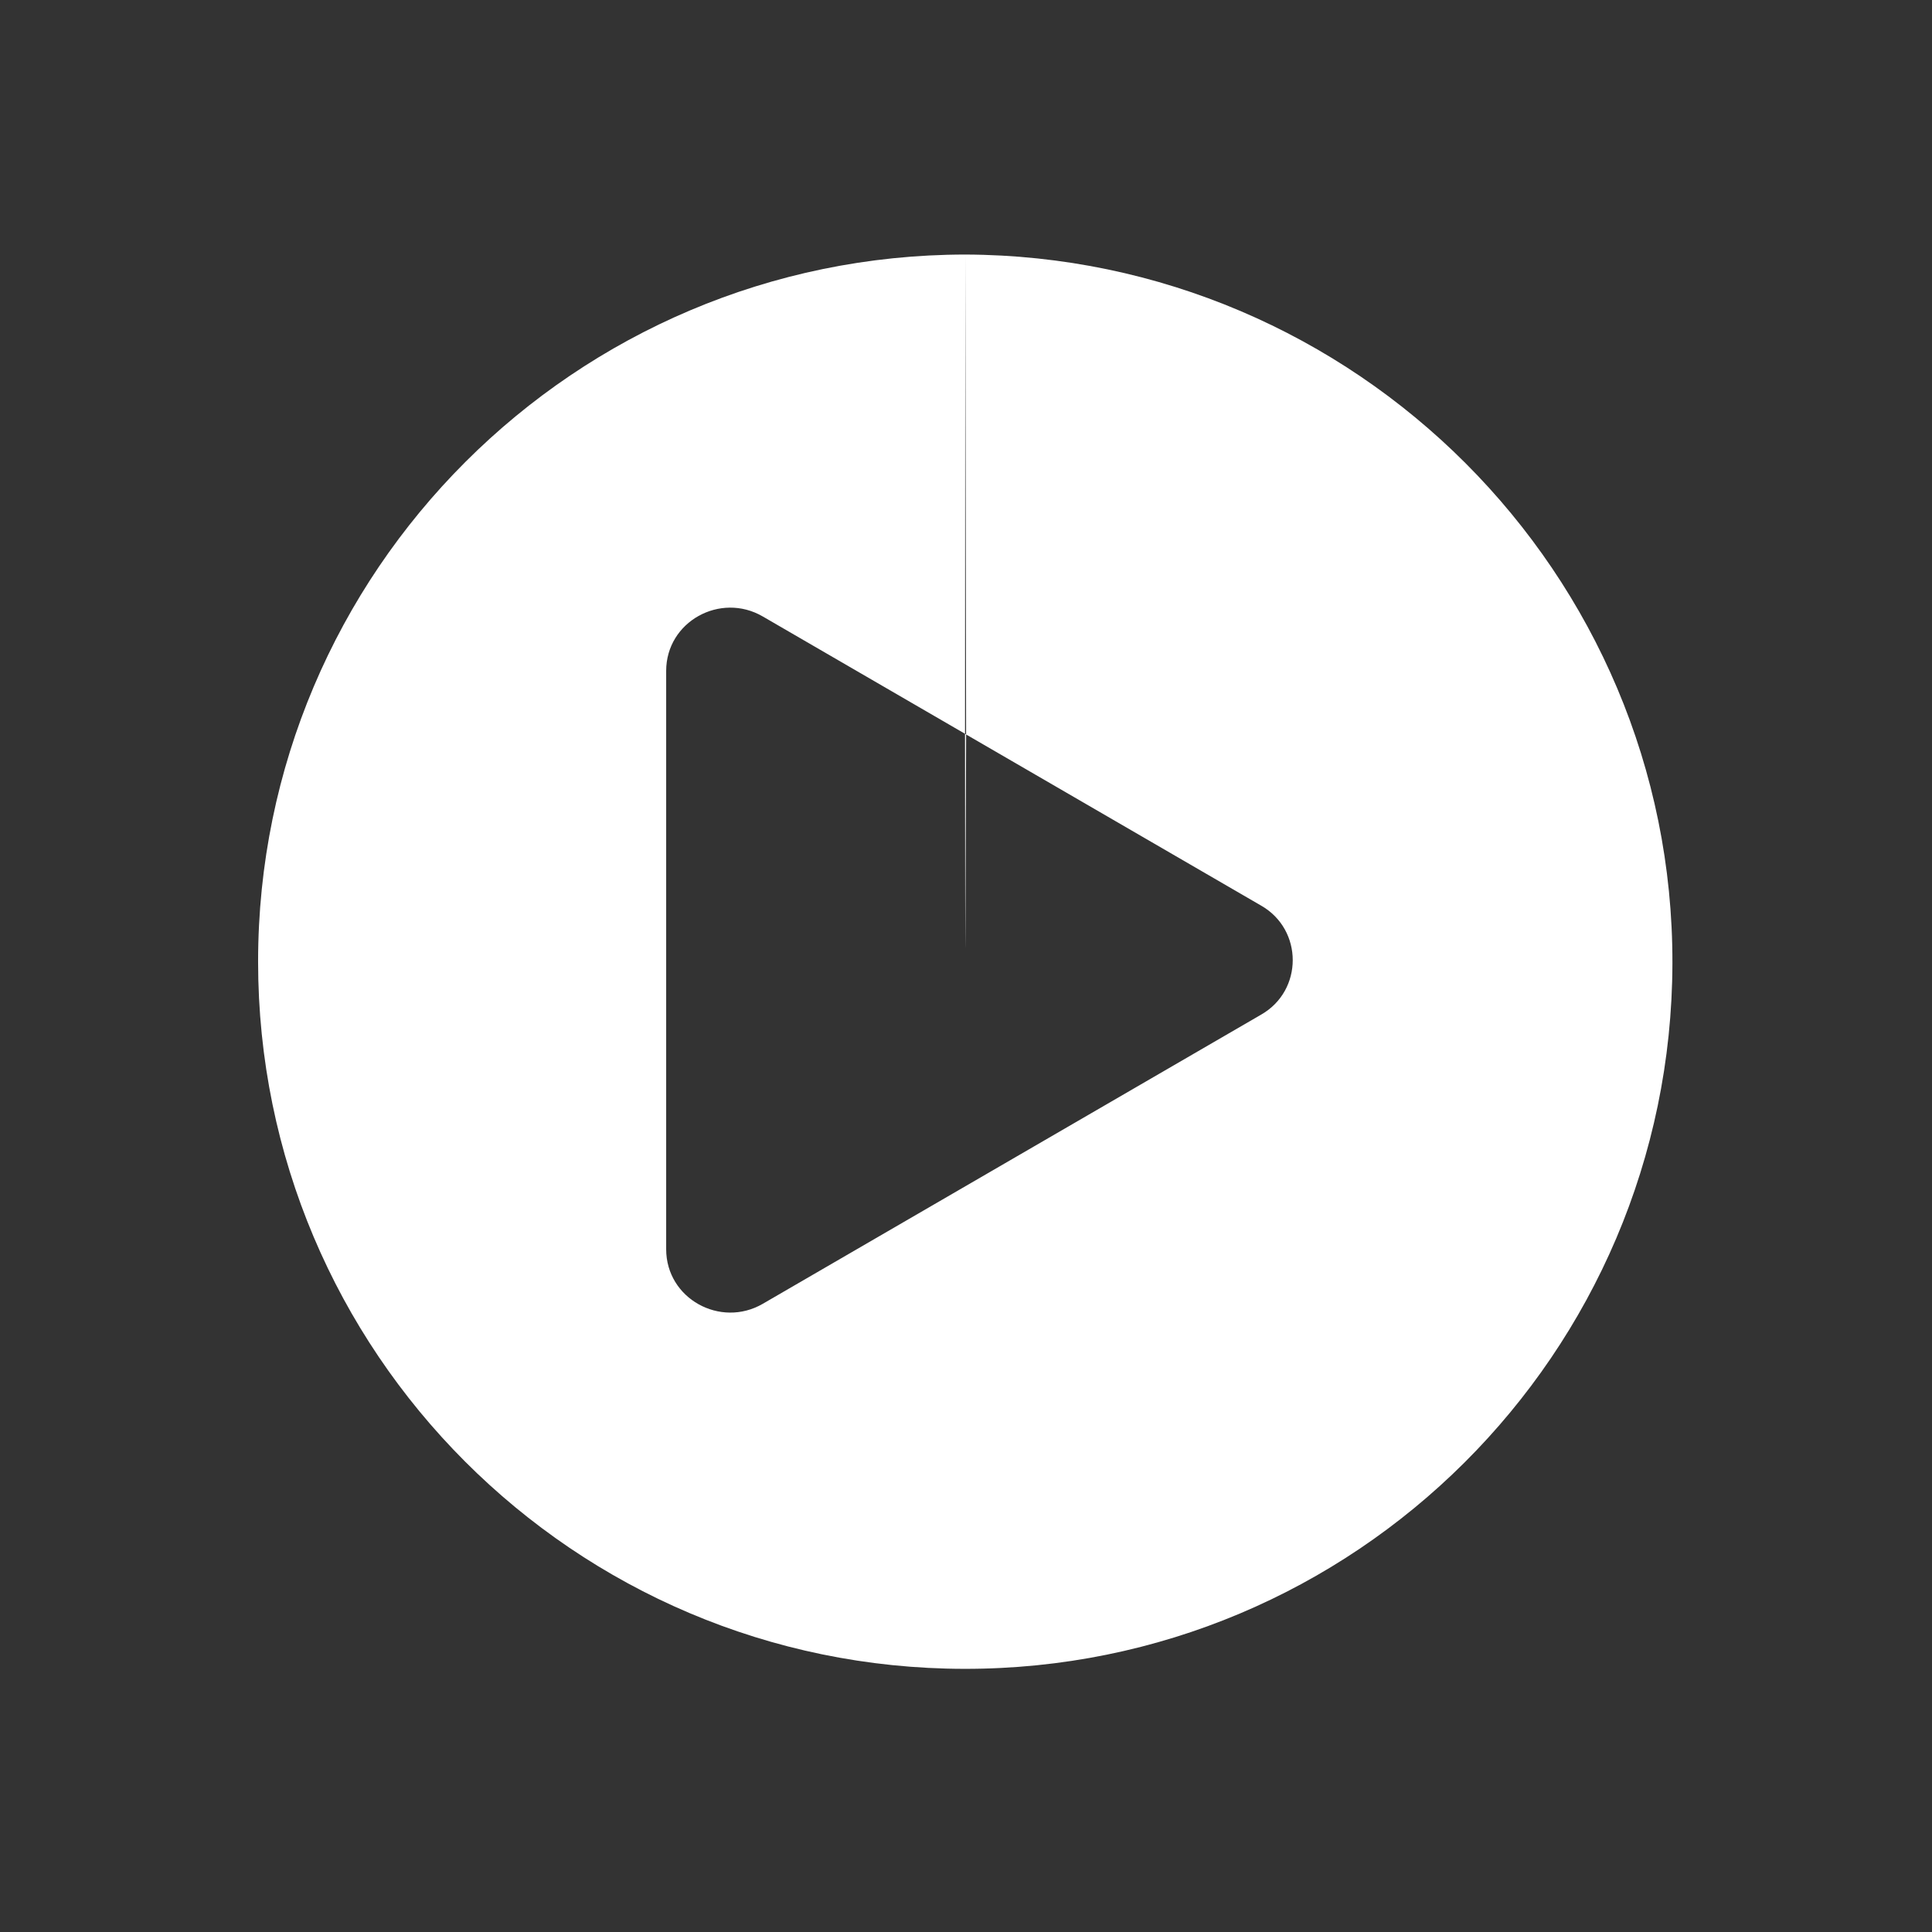 <?xml version="1.0" encoding="UTF-8" standalone="no"?>
<svg
   xmlns:dc="http://purl.org/dc/elements/1.1/"
   xmlns:cc="http://creativecommons.org/ns#"
   xmlns:rdf="http://www.w3.org/1999/02/22-rdf-syntax-ns#"
   xmlns:svg="http://www.w3.org/2000/svg"
   xmlns="http://www.w3.org/2000/svg"
   width="100"
   height="100"
   fill="currentColor"
   viewBox="0 0 100 100"
   version="1.1"
   id="svg853">
  <rect x="0" y="0" width="100" height="100" fill="#333333" stroke="none"/>
  <path
     id="path870"
     style="fill:#ffffff;fill-opacity:1;stroke:none;"
     d="M 49.962,13.175 C 29.766,13.199 13.361,29.579 13.359,49.775 13.359,69.973 29.718,86.354 49.916,86.379 70.114,86.404 86.514,70.065 86.564,49.867 86.614,29.67 70.159,13.249 49.962,13.175 l 0.043,24.841 15.268,8.857 c 2.185,1.248 2.185,4.399 0,5.646 L 39.479,67.486 c -2.189,1.269 -4.998,-0.268 -4.998,-2.826 V 34.727 c 0,-2.554 2.805,-4.093 4.998,-2.82 l 10.471,6.074 z m -0.013,24.806 c 0.018,14.696 0.002,14.878 0.057,0.035 z" />
</svg>
